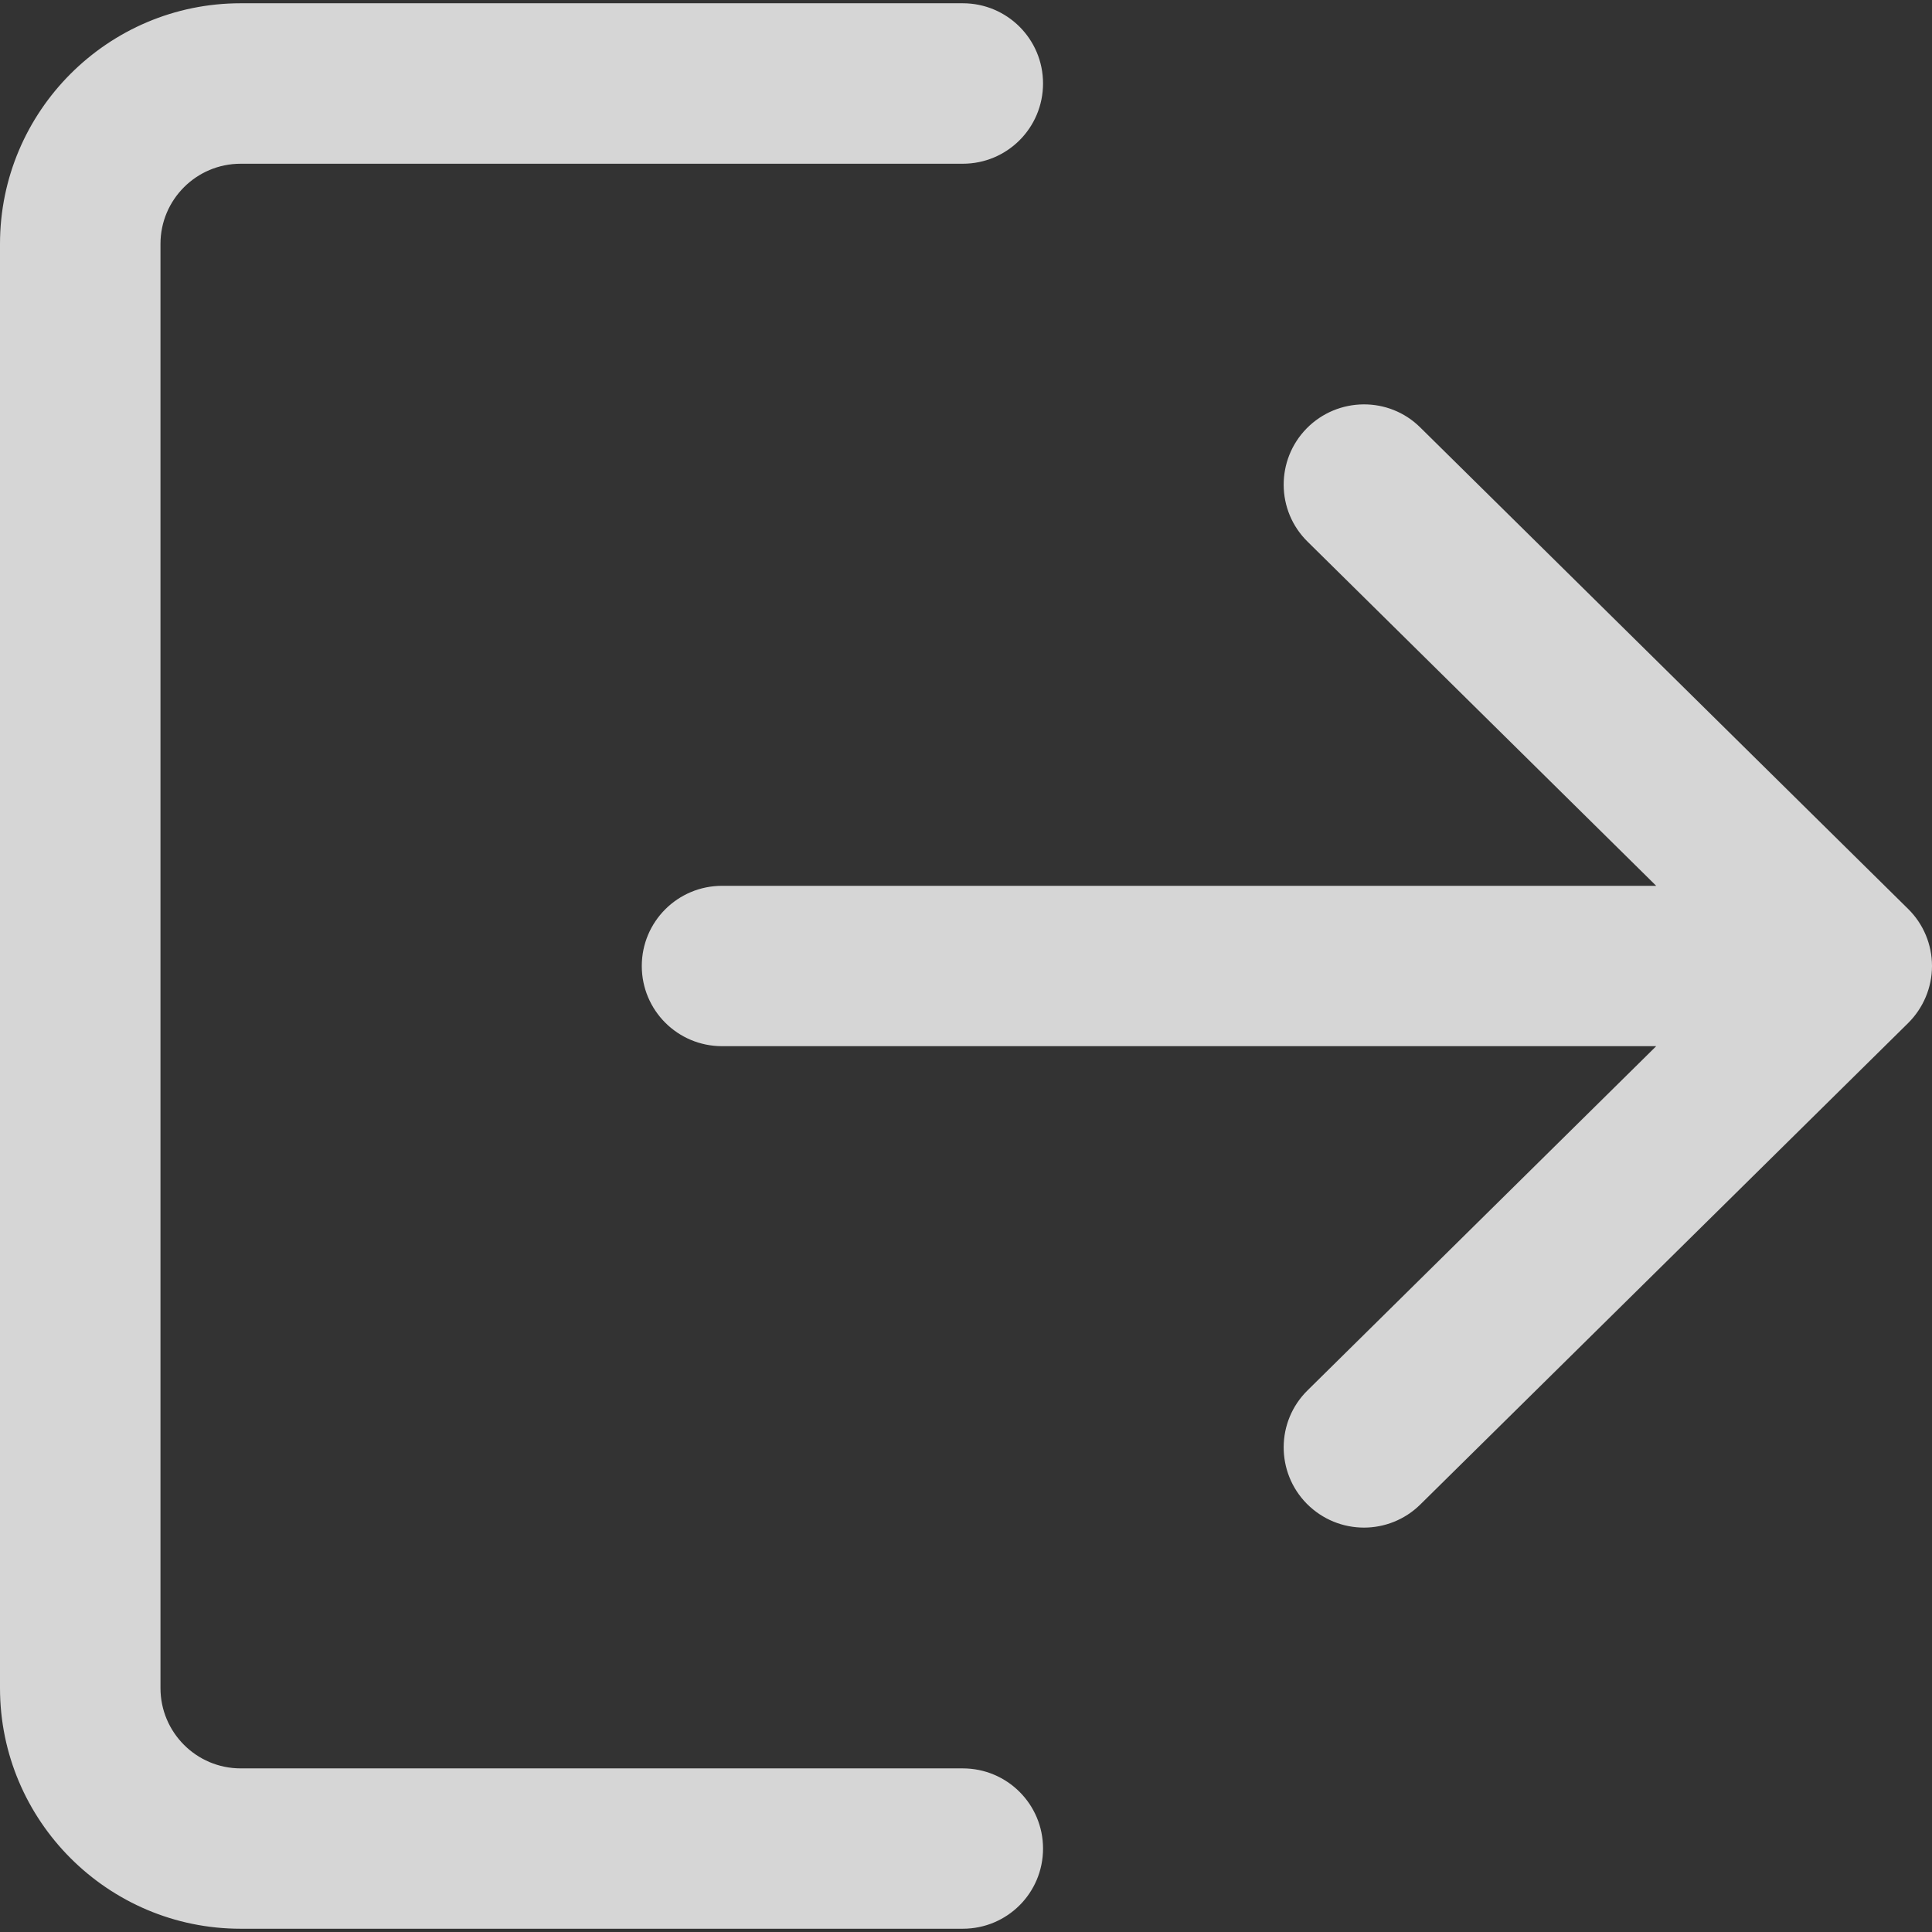 <svg width="16" height="16" viewBox="0 0 16 16" fill="none" xmlns="http://www.w3.org/2000/svg">
<rect x="0" y="0" width="16" height="16" fill="#333333" stroke="none"/>
<g opacity="0.8" clip-path="url(#clip0_1329_9360)">
<path d="M7.973 14.645H1.993C1.627 14.645 1.329 14.347 1.329 13.98V2.02C1.329 1.653 1.627 1.356 1.993 1.356H7.973C8.341 1.356 8.638 1.059 8.638 0.691C8.638 0.324 8.341 0.027 7.973 0.027H1.993C0.894 0.027 0 0.921 0 2.02V13.98C0 15.079 0.894 15.973 1.993 15.973H7.973C8.341 15.973 8.638 15.677 8.638 15.309C8.638 14.942 8.341 14.645 7.973 14.645Z" fill="white"/>
<path d="M15.802 7.527L11.762 3.54C11.502 3.282 11.08 3.286 10.822 3.547C10.565 3.808 10.567 4.229 10.829 4.486L13.716 7.336H5.98C5.612 7.336 5.315 7.633 5.315 8C5.315 8.367 5.612 8.664 5.98 8.664H13.716L10.829 11.514C10.567 11.771 10.565 12.192 10.822 12.453C10.953 12.585 11.124 12.651 11.296 12.651C11.464 12.651 11.633 12.587 11.762 12.46L15.802 8.473C15.928 8.348 16 8.178 16 8C16 7.822 15.929 7.652 15.802 7.527Z" fill="white"/>
</g>
<defs>
<clipPath id="clip0_1329_9360">
<rect width="16" height="16" fill="white"/>
</clipPath>
</defs>
</svg>
